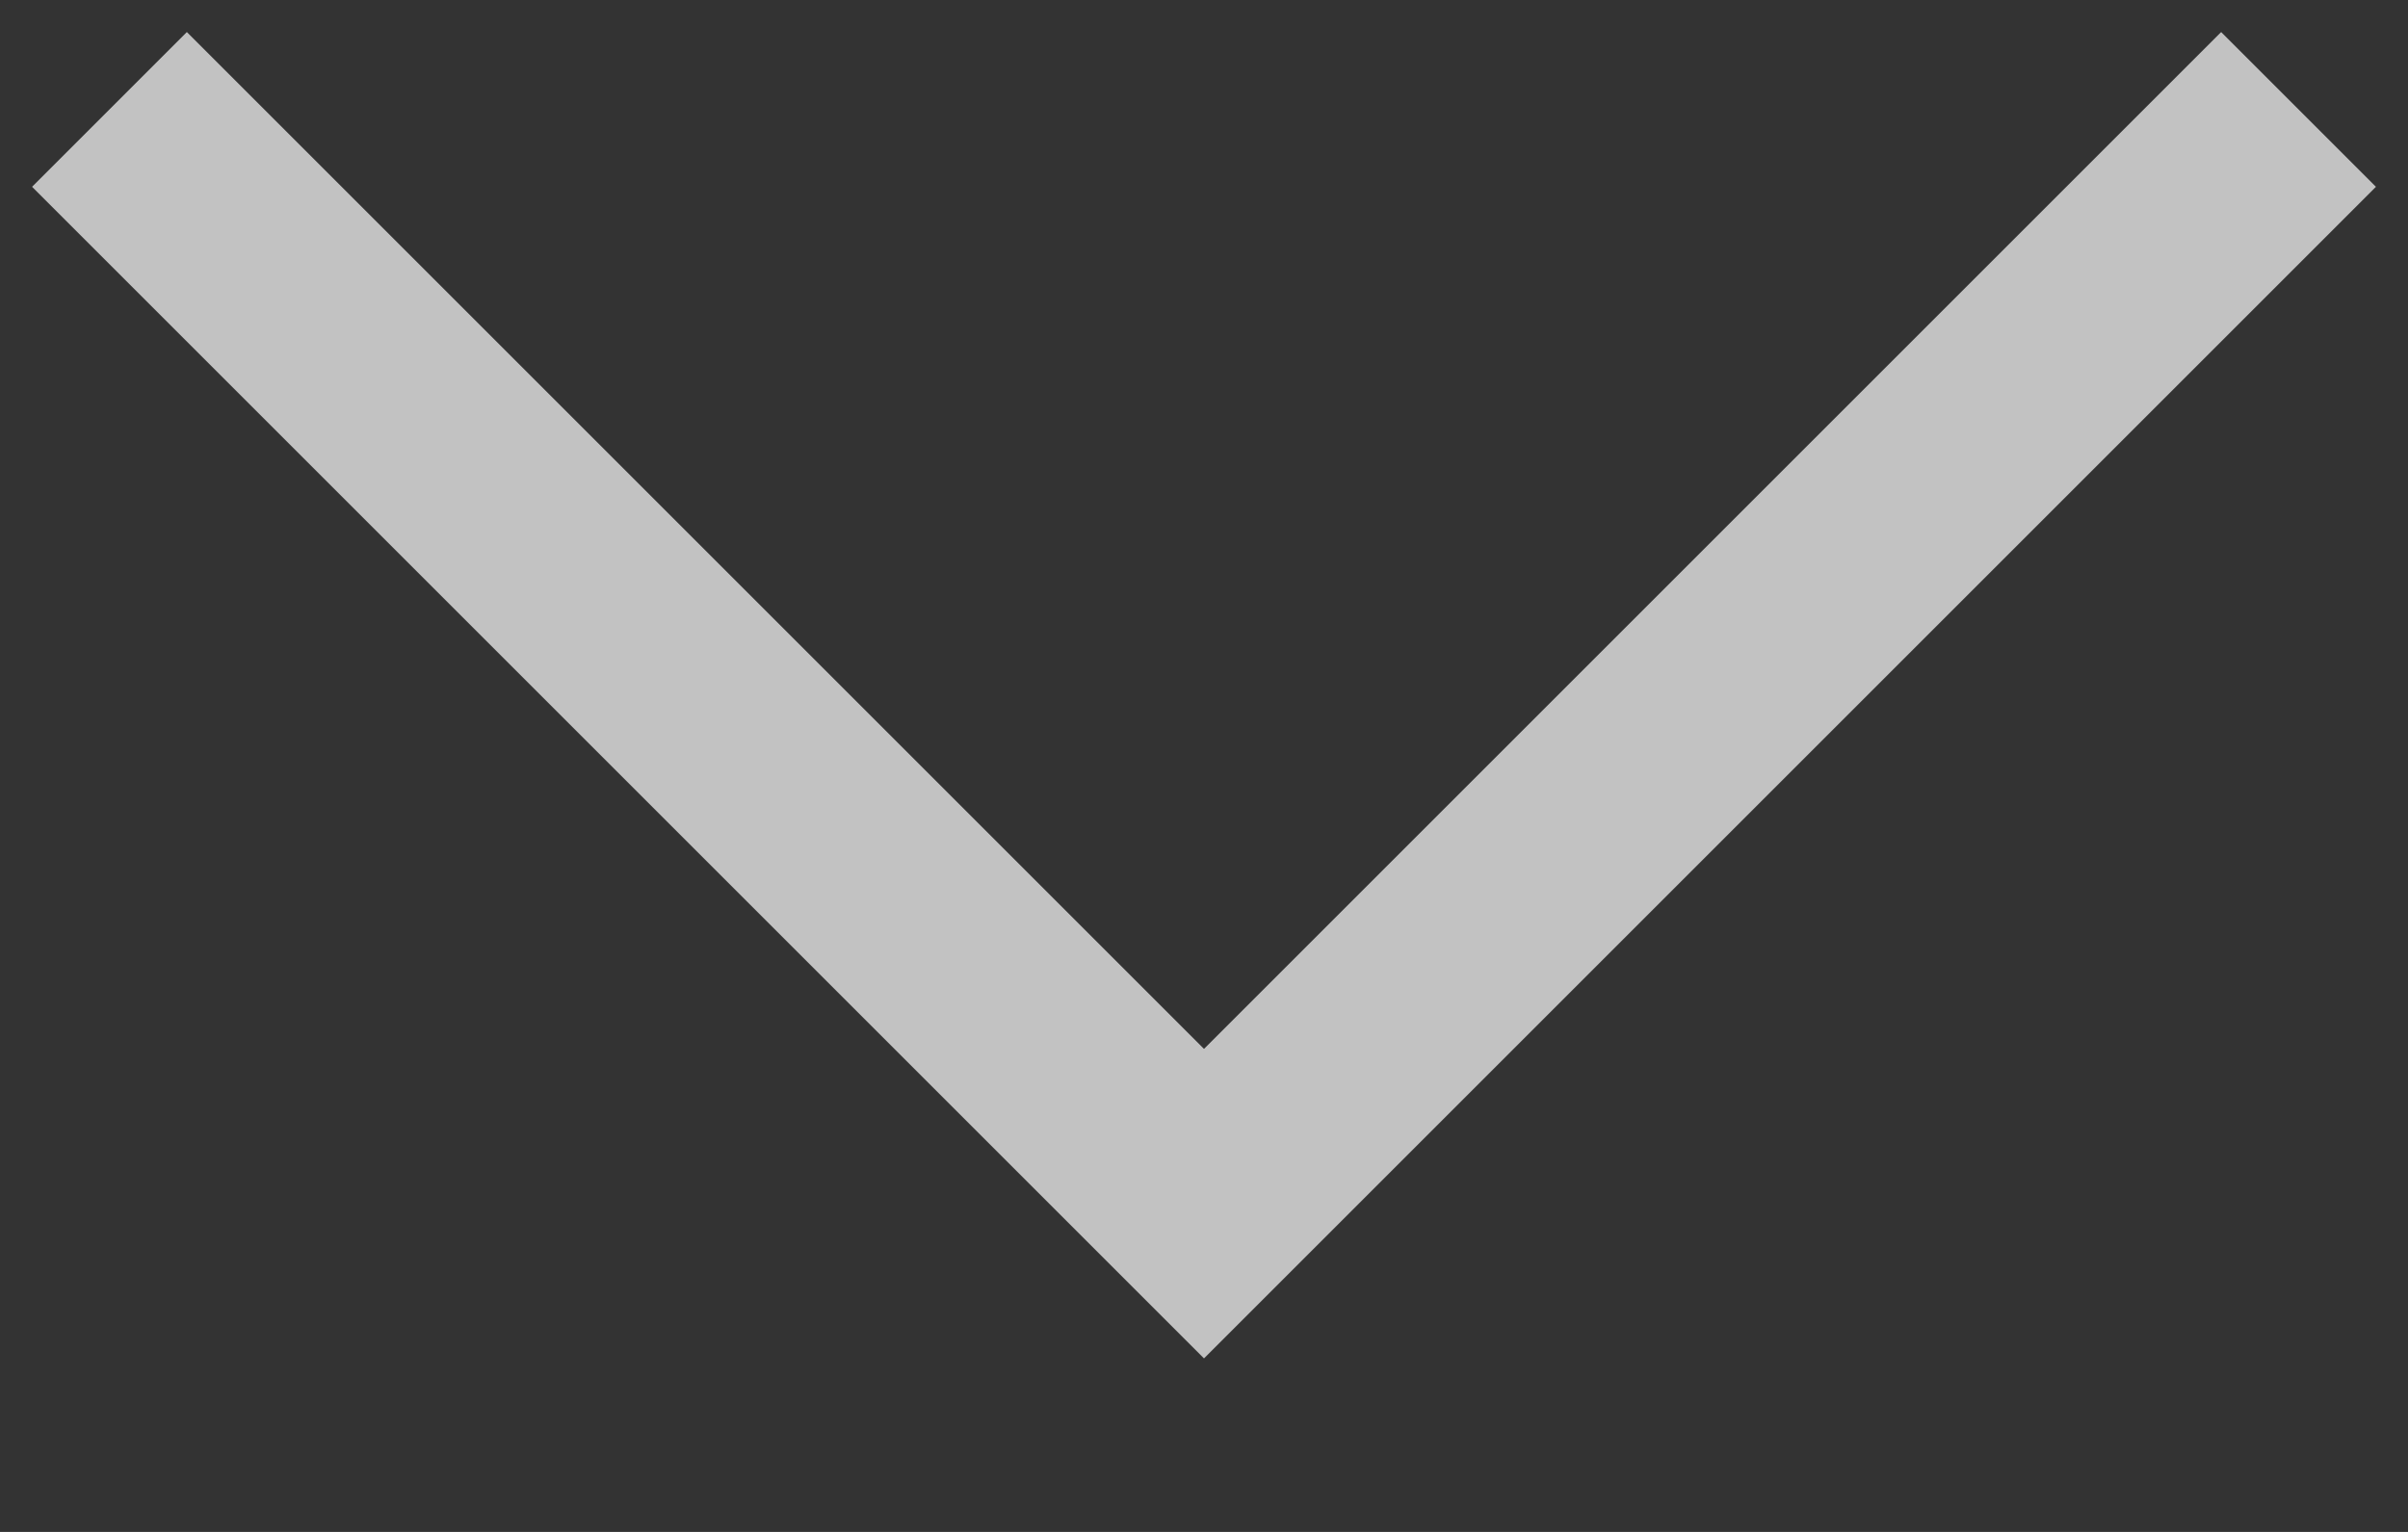 <svg width="11" height="7" viewBox="0 0 11 7" fill="none" xmlns="http://www.w3.org/2000/svg">
<rect x="0" y="0" width="11" height="7" fill="#333333" stroke="none"/>
<path d="M0.5 0.5L5.5 5.5L10.5 0.5" stroke="white" stroke-opacity="0.7"/>
</svg>
